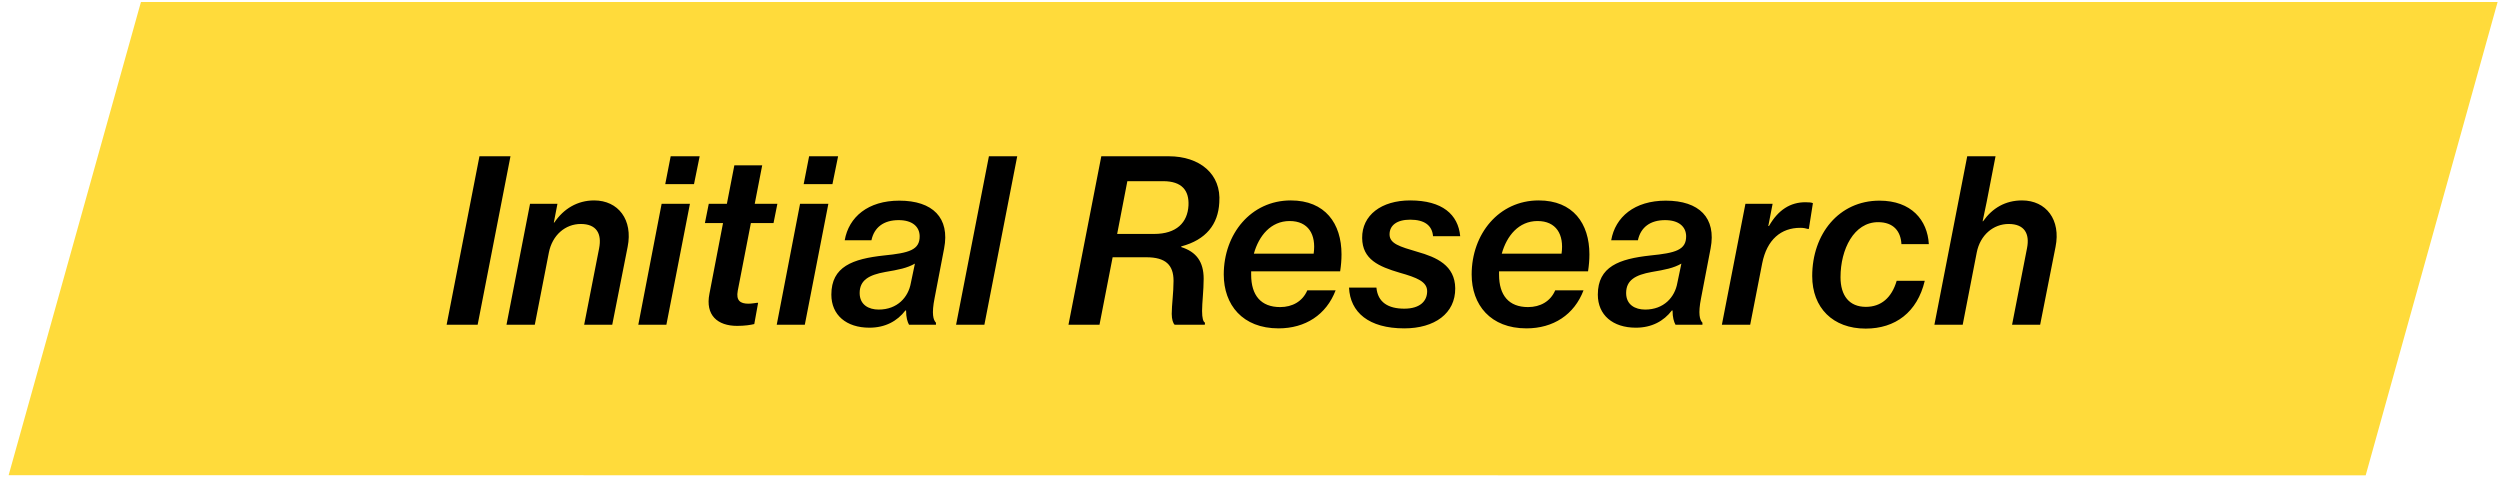 <svg width="276" height="53" viewBox="0 0 276 53" fill="none" xmlns="http://www.w3.org/2000/svg">
<path d="M275.736 0.219H15.561L0.953 52.461L261.17 52.48L275.736 0.219Z" fill="#FFDB3B"/>
<path d="M49.307 35.852L52.932 17.252H56.357L52.732 35.852H49.307ZM55.916 35.852L58.516 22.502H61.541L61.141 24.577H61.191C62.216 23.052 63.741 22.127 65.591 22.127C68.266 22.127 69.891 24.277 69.291 27.252L67.591 35.852H64.491L66.141 27.427C66.466 25.777 65.841 24.727 64.116 24.727C62.416 24.727 60.966 25.952 60.591 27.902L59.041 35.852H55.916ZM70.468 35.852L73.043 22.502H76.168L73.568 35.852H70.468ZM73.443 20.327L74.043 17.252H77.243L76.618 20.327H73.443ZM77.822 24.627L78.247 22.502H80.247L81.072 18.252H84.147L83.322 22.502H85.822L85.397 24.627H82.897L81.447 32.102C81.247 33.177 81.722 33.527 82.622 33.527C82.972 33.527 83.372 33.452 83.597 33.427H83.697L83.272 35.777C82.847 35.877 82.222 35.977 81.372 35.977C79.222 35.977 77.847 34.802 78.322 32.427L79.822 24.627H77.822ZM85.751 35.852L88.326 22.502H91.451L88.851 35.852H85.751ZM88.726 20.327L89.326 17.252H92.526L91.901 20.327H88.726ZM95.981 36.177C93.431 36.177 91.781 34.777 91.781 32.527C91.781 29.427 94.131 28.577 97.606 28.202C100.356 27.927 101.556 27.602 101.531 26.052C101.506 25.027 100.731 24.302 99.206 24.302C97.556 24.302 96.506 25.102 96.206 26.527H93.256C93.706 23.952 95.831 22.152 99.281 22.152C102.981 22.152 104.881 24.052 104.231 27.427L103.181 32.902C102.831 34.652 103.031 35.327 103.331 35.627V35.852H100.356C100.181 35.527 100.031 35.052 100.031 34.277H99.956C99.056 35.452 97.731 36.177 95.981 36.177ZM97.006 34.177C99.081 34.177 100.281 32.802 100.556 31.252L101.006 29.102C100.131 29.602 99.206 29.777 97.731 30.027C95.931 30.352 94.906 30.927 94.906 32.352C94.906 33.652 95.906 34.177 97.006 34.177ZM105.551 35.852L109.176 17.252H112.301L108.676 35.852H105.551ZM117.959 35.852L121.584 17.252H129.034C132.434 17.252 134.859 19.202 134.609 22.377C134.484 24.752 133.159 26.477 130.409 27.202V27.277C132.059 27.802 132.884 28.877 132.884 30.777C132.884 32.052 132.709 33.427 132.709 34.327C132.709 35.127 132.834 35.527 133.034 35.627L133.009 35.852H129.684C129.509 35.702 129.359 35.252 129.359 34.652C129.359 33.652 129.559 32.327 129.559 31.002C129.559 29.252 128.684 28.402 126.559 28.402H122.834L121.384 35.852H117.959ZM124.459 20.002L123.334 25.827H127.409C129.884 25.827 131.109 24.577 131.209 22.677C131.284 21.052 130.509 20.002 128.409 20.002H124.459ZM141.153 36.252C137.178 36.252 135.103 33.652 135.103 30.302C135.103 25.827 138.103 22.127 142.503 22.127C146.303 22.127 148.103 24.677 148.103 28.077C148.103 28.677 148.053 29.302 147.953 29.952H138.128V30.327C138.128 32.602 139.203 33.902 141.328 33.902C142.678 33.902 143.803 33.277 144.328 32.052H147.453C146.428 34.752 144.103 36.252 141.153 36.252ZM142.378 24.402C140.303 24.402 138.978 26.027 138.428 28.002H145.028C145.328 25.877 144.428 24.402 142.378 24.402ZM155.032 36.252C151.107 36.252 149.057 34.477 148.932 31.752H151.957C152.107 33.377 153.257 34.077 155.032 34.077C156.757 34.077 157.557 33.252 157.557 32.152C157.557 31.102 156.457 30.652 154.507 30.102C152.232 29.427 150.407 28.652 150.382 26.277C150.357 23.752 152.507 22.127 155.682 22.127C159.232 22.127 160.982 23.677 161.207 26.077H158.207C158.107 24.877 157.257 24.252 155.682 24.252C154.182 24.252 153.407 24.902 153.407 25.877C153.407 26.902 154.532 27.227 156.482 27.802C158.607 28.402 160.632 29.302 160.657 31.827C160.682 34.602 158.382 36.252 155.032 36.252ZM168.521 36.252C164.546 36.252 162.471 33.652 162.471 30.302C162.471 25.827 165.471 22.127 169.871 22.127C173.671 22.127 175.471 24.677 175.471 28.077C175.471 28.677 175.421 29.302 175.321 29.952H165.496V30.327C165.496 32.602 166.571 33.902 168.696 33.902C170.046 33.902 171.171 33.277 171.696 32.052H174.821C173.796 34.752 171.471 36.252 168.521 36.252ZM169.746 24.402C167.671 24.402 166.346 26.027 165.796 28.002H172.396C172.696 25.877 171.796 24.402 169.746 24.402ZM180.6 36.177C178.05 36.177 176.4 34.777 176.4 32.527C176.4 29.427 178.75 28.577 182.225 28.202C184.975 27.927 186.175 27.602 186.15 26.052C186.125 25.027 185.35 24.302 183.825 24.302C182.175 24.302 181.125 25.102 180.825 26.527H177.875C178.325 23.952 180.45 22.152 183.9 22.152C187.6 22.152 189.5 24.052 188.85 27.427L187.8 32.902C187.45 34.652 187.65 35.327 187.95 35.627V35.852H184.975C184.8 35.527 184.65 35.052 184.65 34.277H184.575C183.675 35.452 182.35 36.177 180.6 36.177ZM181.625 34.177C183.7 34.177 184.9 32.802 185.175 31.252L185.625 29.102C184.75 29.602 183.825 29.777 182.35 30.027C180.55 30.352 179.525 30.927 179.525 32.352C179.525 33.652 180.525 34.177 181.625 34.177ZM190.095 35.852L192.695 22.502H195.695L195.22 24.952H195.295C196.32 23.152 197.67 22.327 199.32 22.327C199.72 22.327 199.995 22.352 200.145 22.427L199.695 25.277H199.595C199.345 25.202 199.095 25.152 198.745 25.152C196.645 25.152 195.07 26.427 194.545 29.077L193.22 35.852H190.095ZM205.968 36.277C202.343 36.277 200.068 33.977 200.068 30.477C200.068 25.827 203.018 22.152 207.493 22.152C211.018 22.152 212.793 24.302 212.943 26.952H209.918C209.843 25.527 209.043 24.527 207.343 24.527C204.668 24.527 203.193 27.527 203.193 30.602C203.193 32.652 204.168 33.877 205.993 33.877C207.668 33.877 208.843 32.877 209.393 31.002H212.493C211.668 34.477 209.243 36.277 205.968 36.277ZM213.557 35.852L217.182 17.252H220.307L219.332 22.277L218.882 24.427H218.932C219.957 22.977 221.382 22.127 223.232 22.127C225.907 22.127 227.532 24.277 226.932 27.252L225.232 35.852H222.132L223.782 27.402C224.107 25.777 223.482 24.727 221.757 24.727C220.057 24.727 218.607 25.952 218.232 27.877L216.682 35.852H213.557Z" fill="black"/>
</svg>
